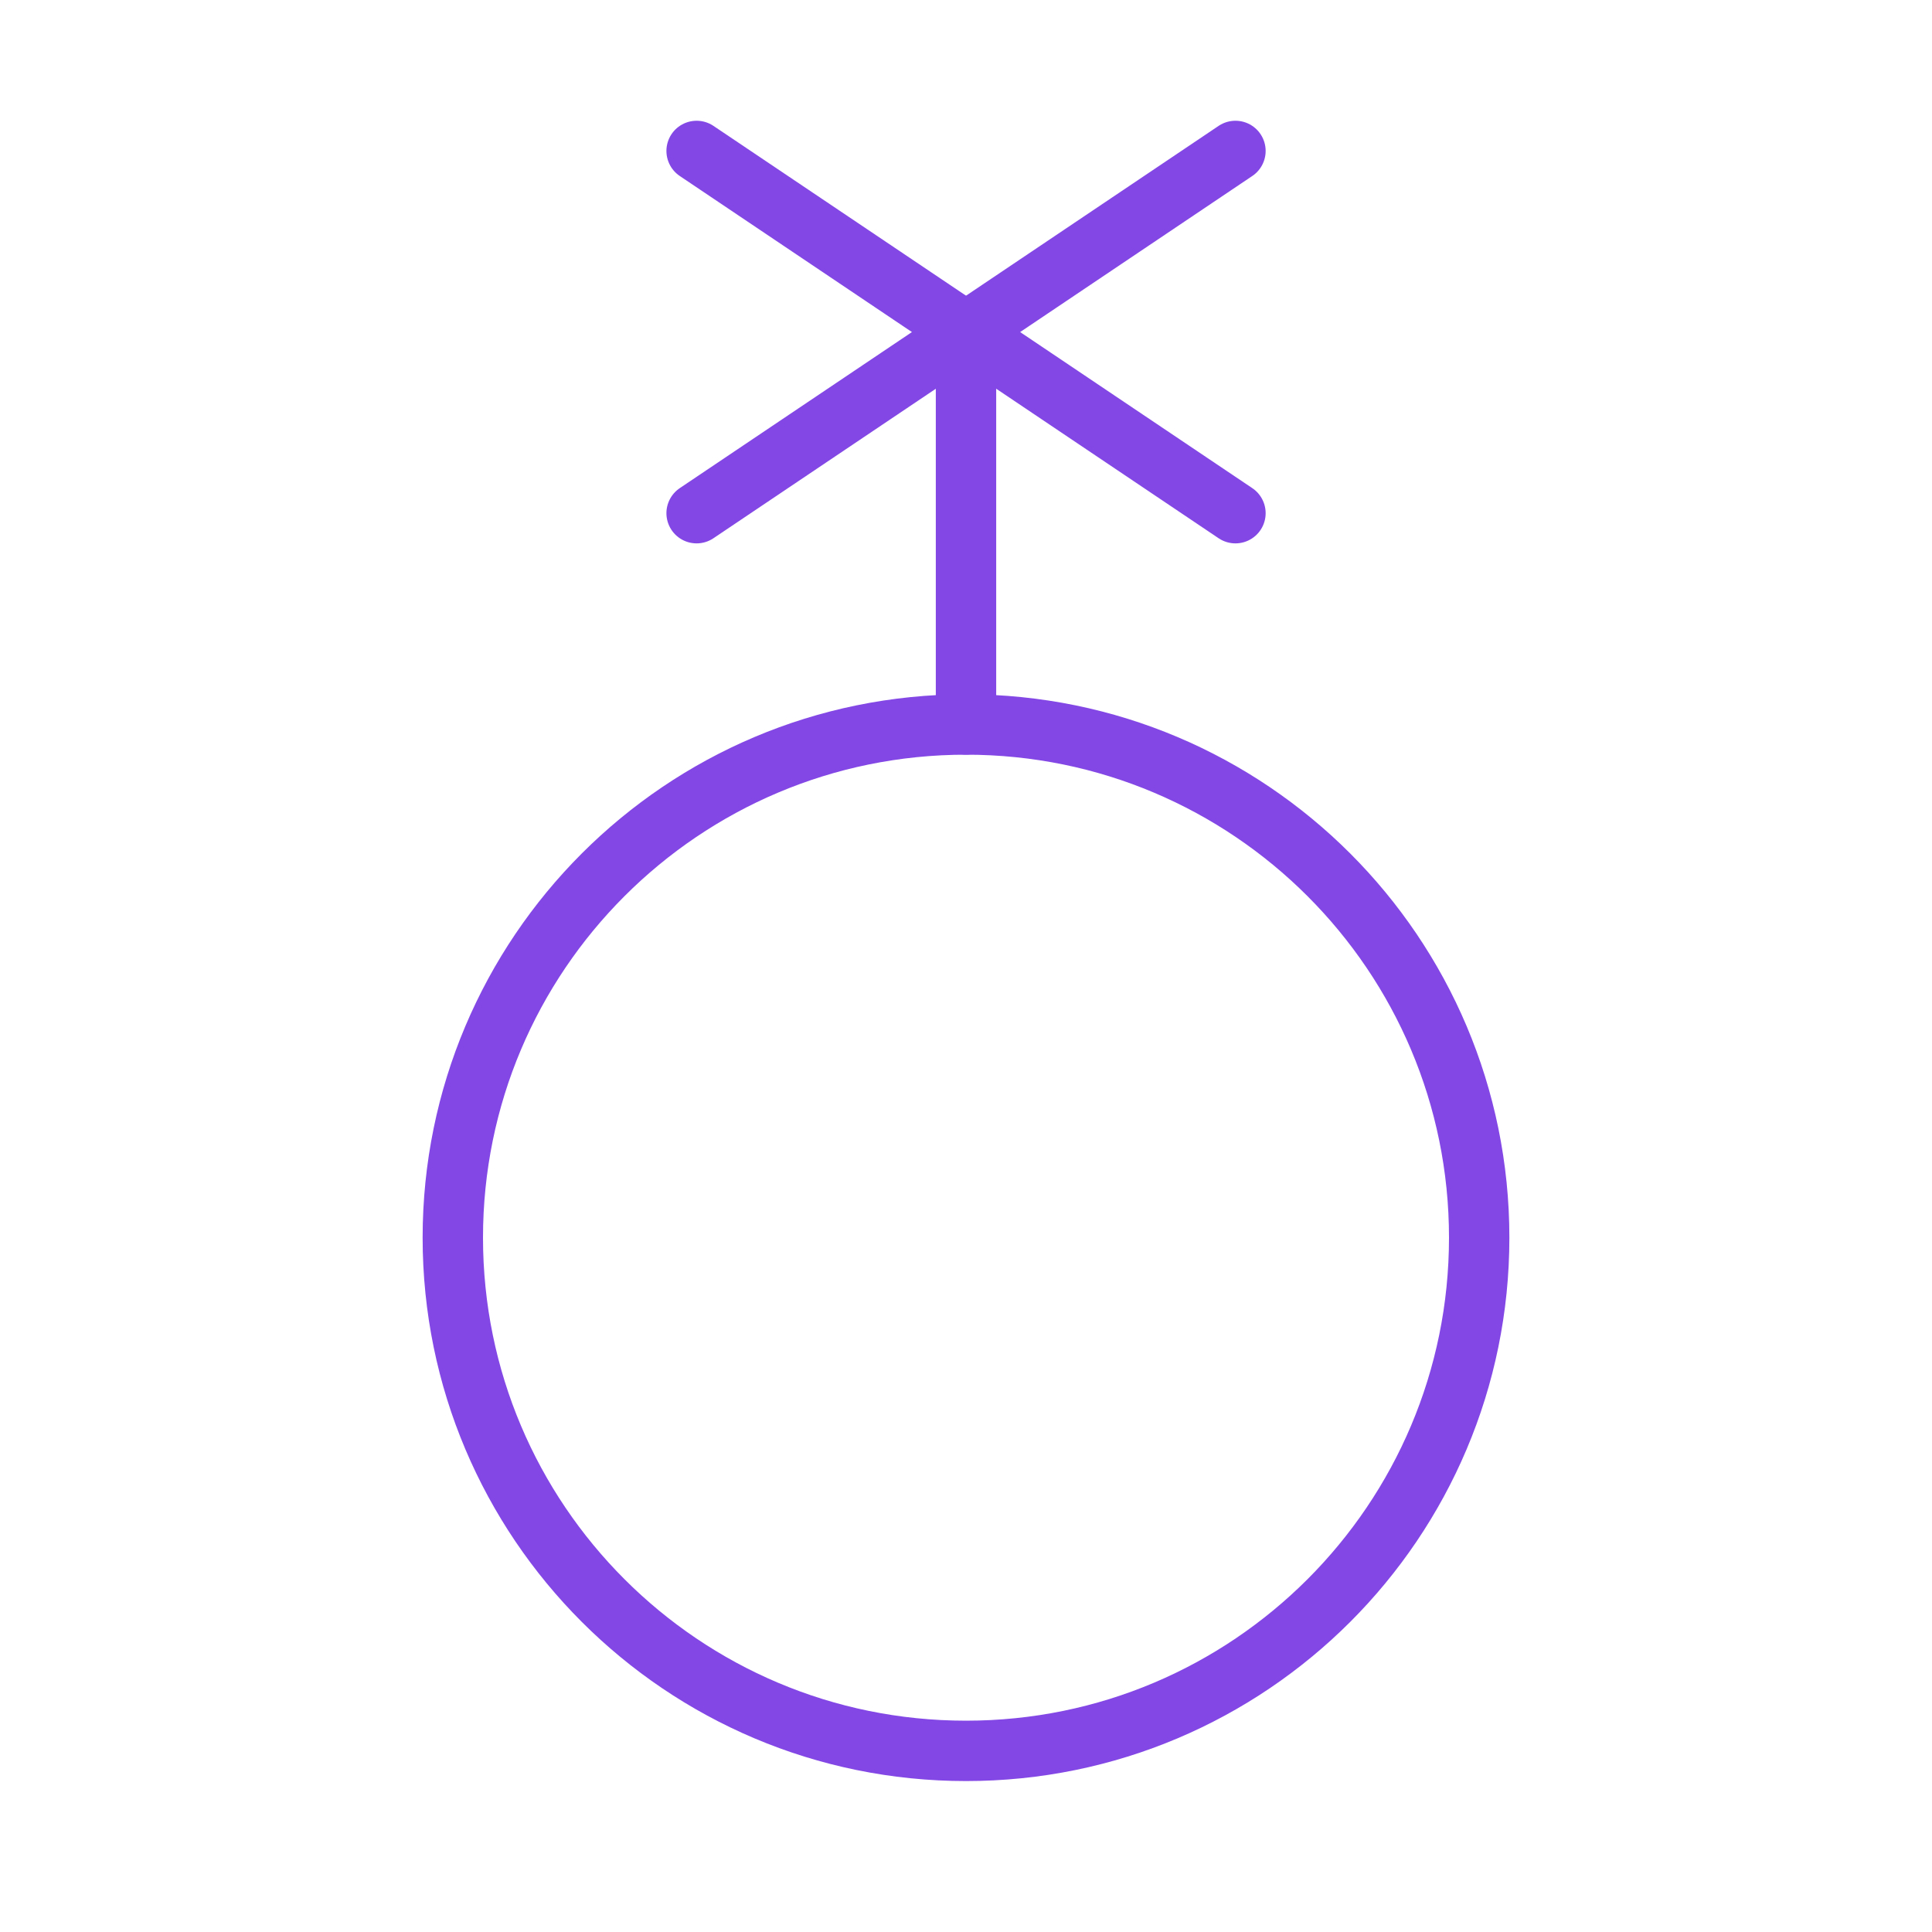 <svg width="32" height="32" viewBox="0 0 32 32" fill="none" xmlns="http://www.w3.org/2000/svg">
<path d="M16 29C20.694 29 24.5 25.194 24.5 20.5C24.5 15.806 20.694 12 16 12C11.306 12 7.5 15.806 7.5 20.5C7.5 25.194 11.306 29 16 29Z" stroke="#8247E5" stroke-linecap="round" stroke-linejoin="round"/>
<path d="M20.463 8.5L11.538 2.5" stroke="#8247E5" stroke-linecap="round" stroke-linejoin="round"/>
<path d="M11.538 8.5L20.463 2.5" stroke="#8247E5" stroke-linecap="round" stroke-linejoin="round"/>
<path d="M16 12V5.5" stroke="#8247E5" stroke-linecap="round" stroke-linejoin="round"/>
</svg>
